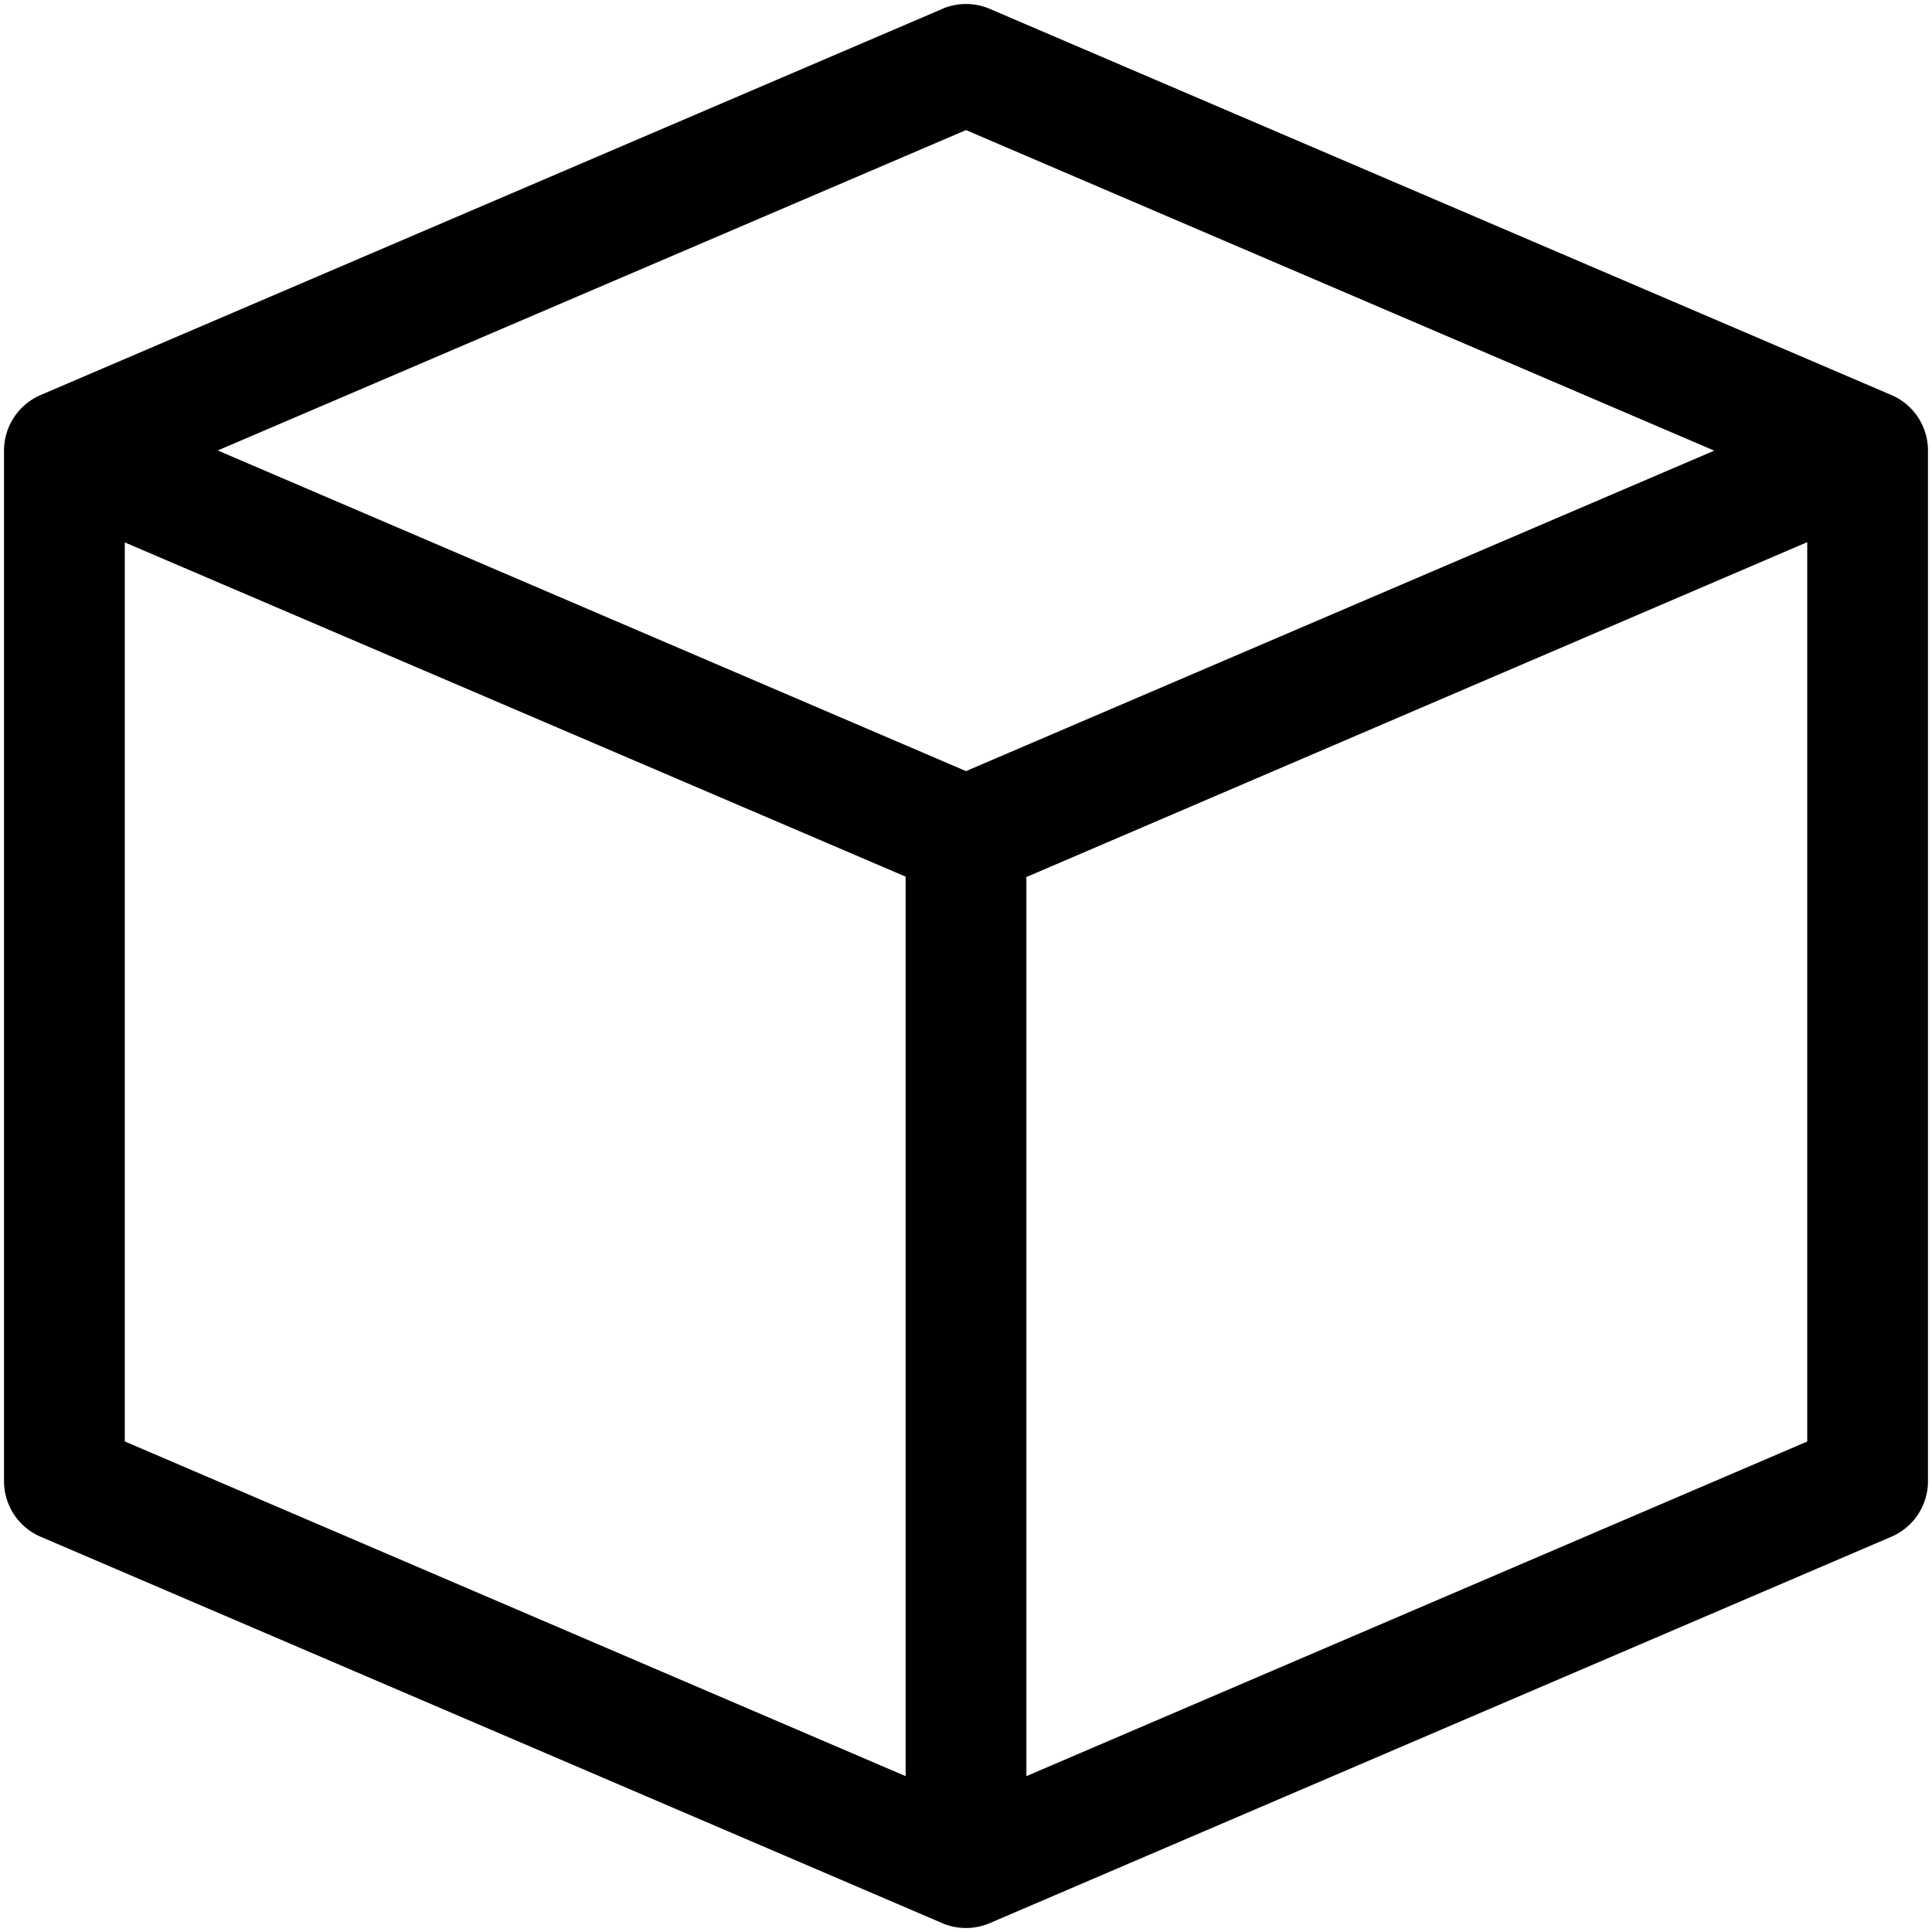 <svg width="46" height="46" fill="currentColor" viewBox="0 0 24 24" xmlns="http://www.w3.org/2000/svg">
  <path fill-rule="evenodd" d="M11.705.11a.75.75 0 0 1 .59 0l11.2 4.797a.75.75 0 0 1 .455.69V18.4a.75.75 0 0 1-.455.69l-11.2 4.8a.75.75 0 0 1-.59 0l-11.2-4.8a.75.75 0 0 1-.455-.69V5.597c0-.3.179-.571.455-.69l11.2-4.796Zm-.455 10.78-9.7-4.152v11.168l9.7 4.158V10.889Zm1.5 11.174 9.7-4.157V6.735l-9.7 4.16v11.168Zm8.545-16.466L12 1.616l-9.295 3.98L12 9.579l9.295-3.981Z" clip-rule="evenodd"></path>
</svg>